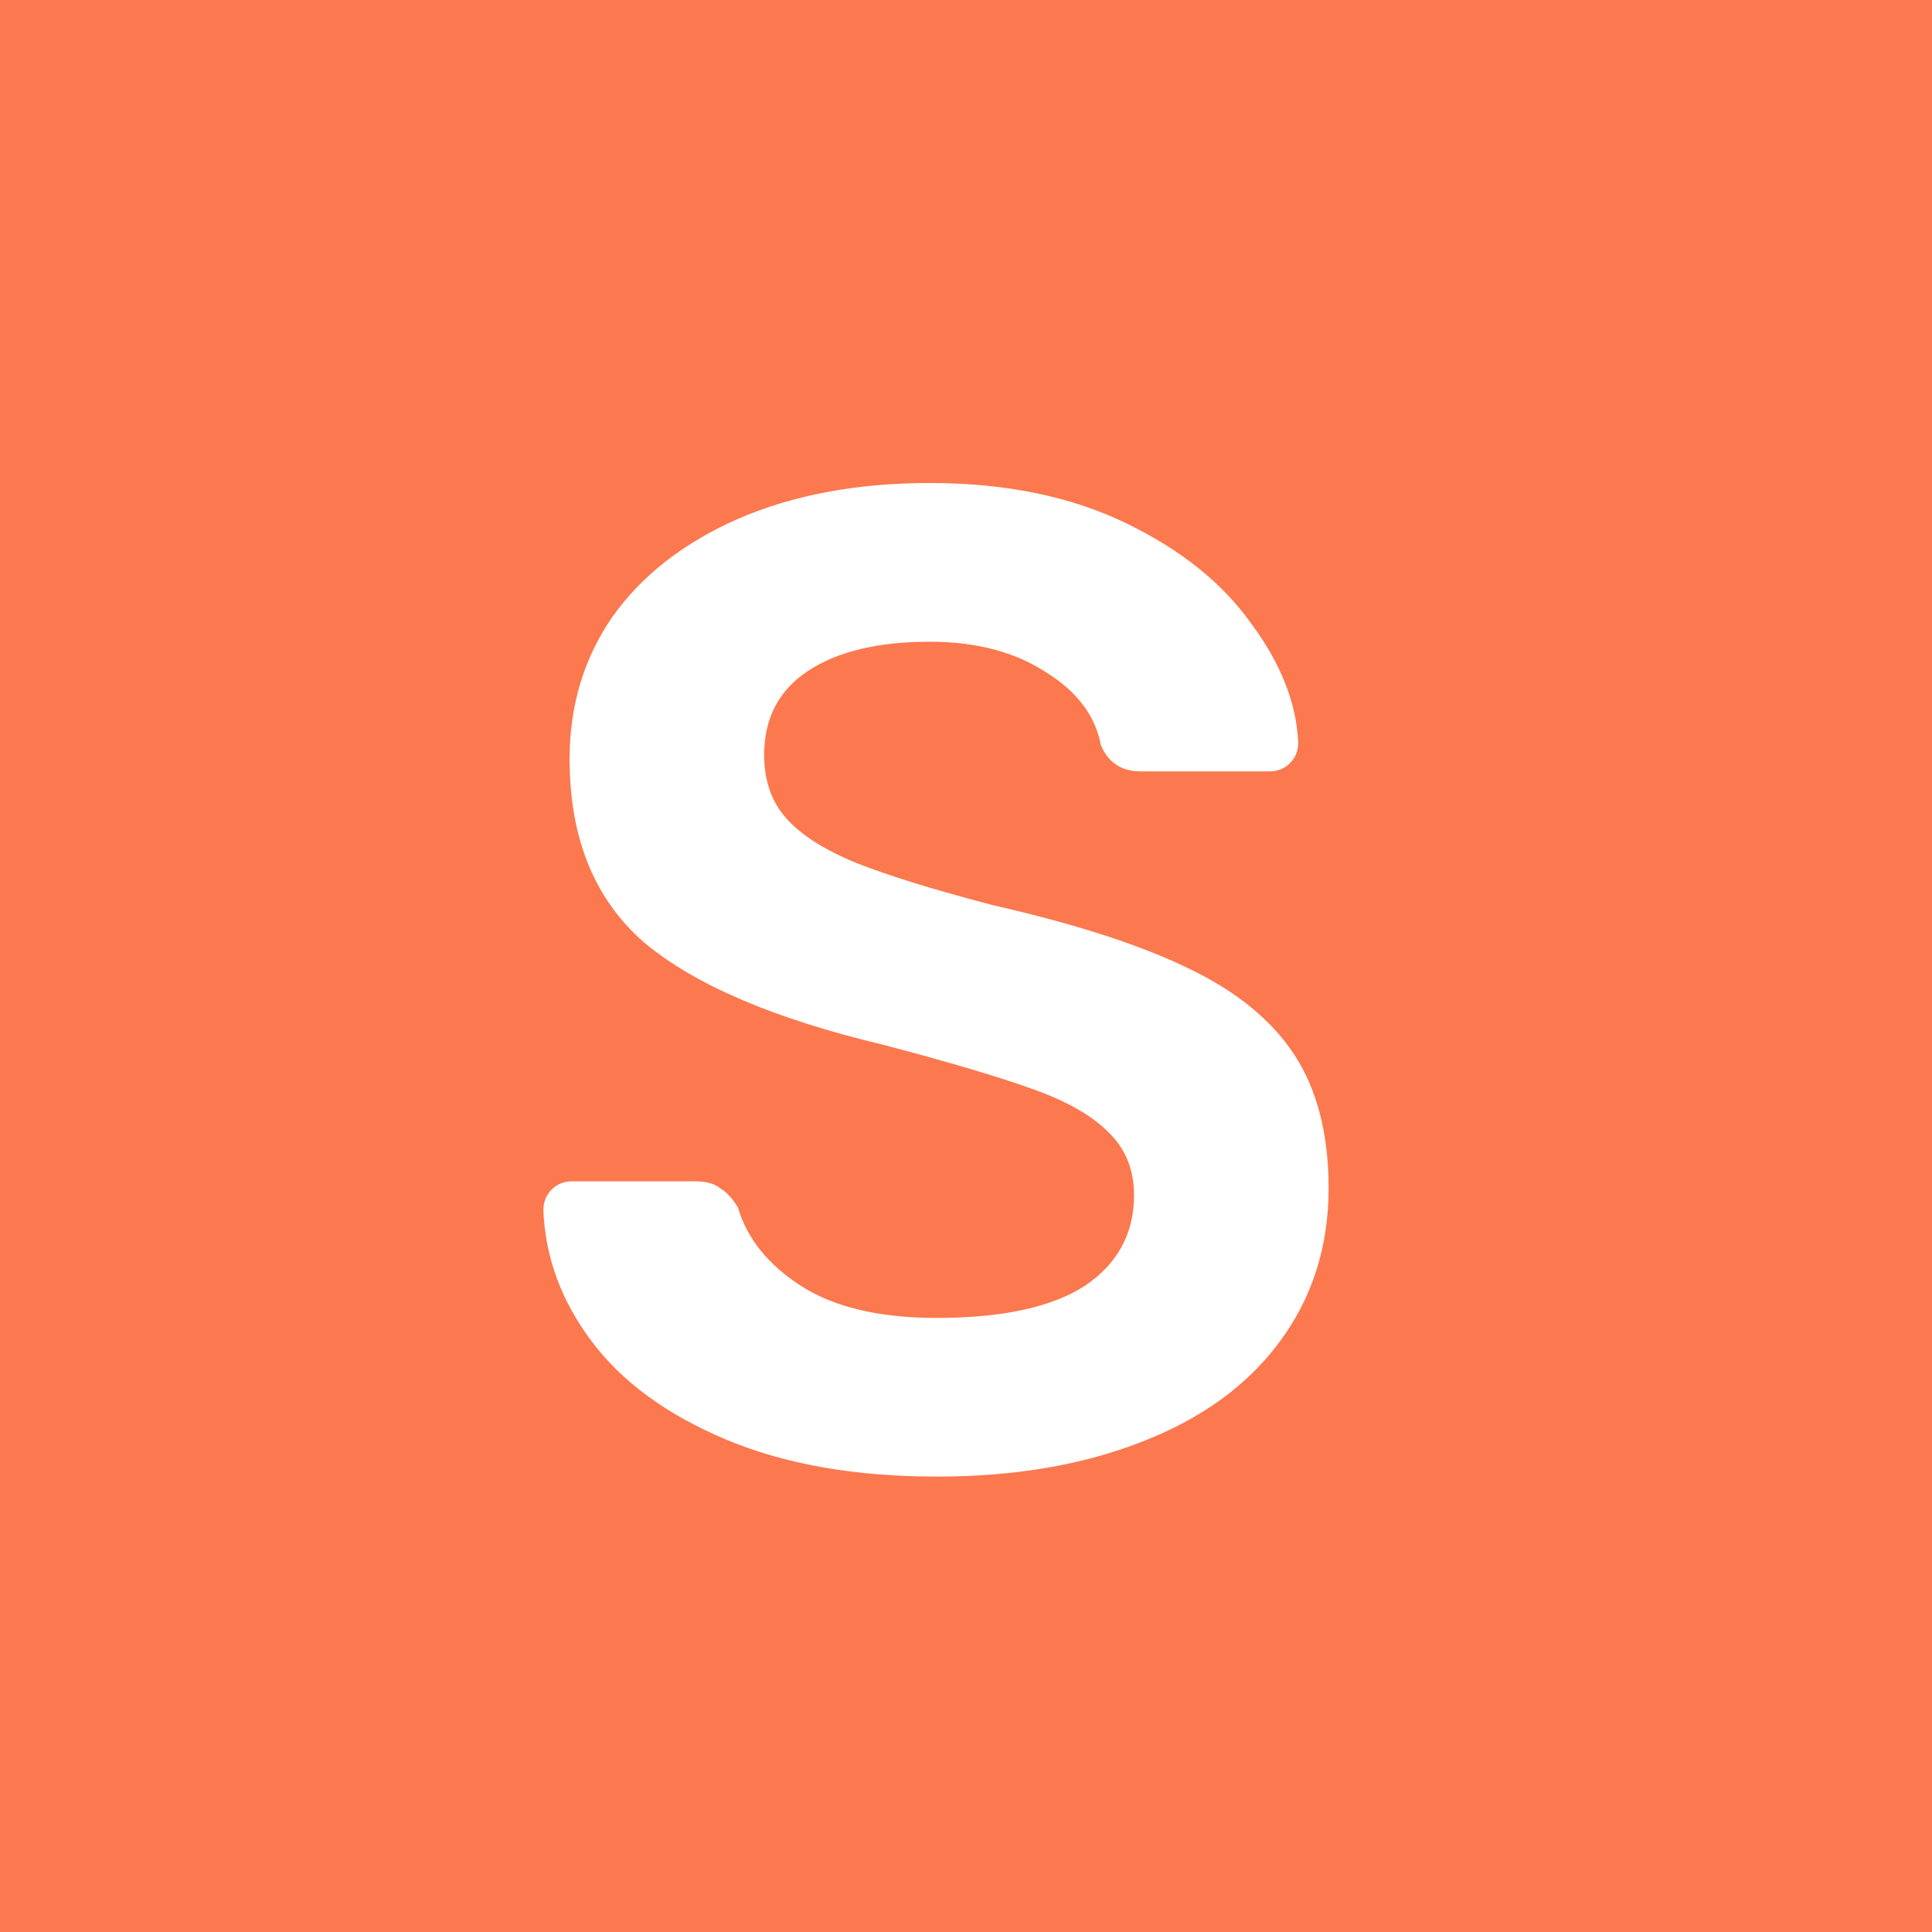 <svg width="32" height="32" viewBox="0 0 32 32" fill="none" xmlns="http://www.w3.org/2000/svg">
<rect width="32" height="32" fill="#FC784E"/>
<path d="M15.514 24.457C14.158 24.457 12.992 24.251 12.017 23.84C11.042 23.429 10.303 22.888 9.8 22.217C9.297 21.547 9.03 20.823 9 20.046C9 19.909 9.046 19.794 9.137 19.703C9.229 19.611 9.343 19.566 9.48 19.566H11.514C11.697 19.566 11.834 19.604 11.926 19.68C12.032 19.741 12.131 19.848 12.223 20C12.375 20.518 12.726 20.952 13.274 21.303C13.823 21.653 14.569 21.829 15.514 21.829C16.596 21.829 17.411 21.653 17.96 21.303C18.509 20.937 18.783 20.434 18.783 19.794C18.783 19.368 18.638 19.017 18.349 18.743C18.074 18.469 17.655 18.232 17.091 18.034C16.543 17.836 15.72 17.592 14.623 17.303C12.825 16.876 11.507 16.312 10.669 15.611C9.846 14.895 9.434 13.882 9.434 12.571C9.434 11.688 9.67 10.903 10.143 10.217C10.63 9.531 11.324 8.99 12.223 8.594C13.137 8.198 14.196 8 15.4 8C16.649 8 17.731 8.221 18.646 8.663C19.56 9.105 20.253 9.661 20.726 10.331C21.213 10.987 21.472 11.642 21.503 12.297C21.503 12.434 21.457 12.549 21.366 12.64C21.274 12.731 21.16 12.777 21.023 12.777H18.897C18.577 12.777 18.356 12.632 18.234 12.343C18.143 11.855 17.838 11.451 17.32 11.131C16.802 10.796 16.162 10.629 15.4 10.629C14.547 10.629 13.876 10.789 13.389 11.109C12.901 11.429 12.657 11.893 12.657 12.503C12.657 12.93 12.779 13.28 13.023 13.554C13.267 13.829 13.648 14.072 14.166 14.286C14.699 14.499 15.461 14.735 16.451 14.994C17.792 15.299 18.859 15.642 19.651 16.023C20.459 16.404 21.053 16.884 21.434 17.463C21.815 18.042 22.006 18.781 22.006 19.68C22.006 20.655 21.731 21.509 21.183 22.24C20.649 22.956 19.888 23.505 18.897 23.886C17.922 24.267 16.794 24.457 15.514 24.457Z" fill="white"/>
</svg>
